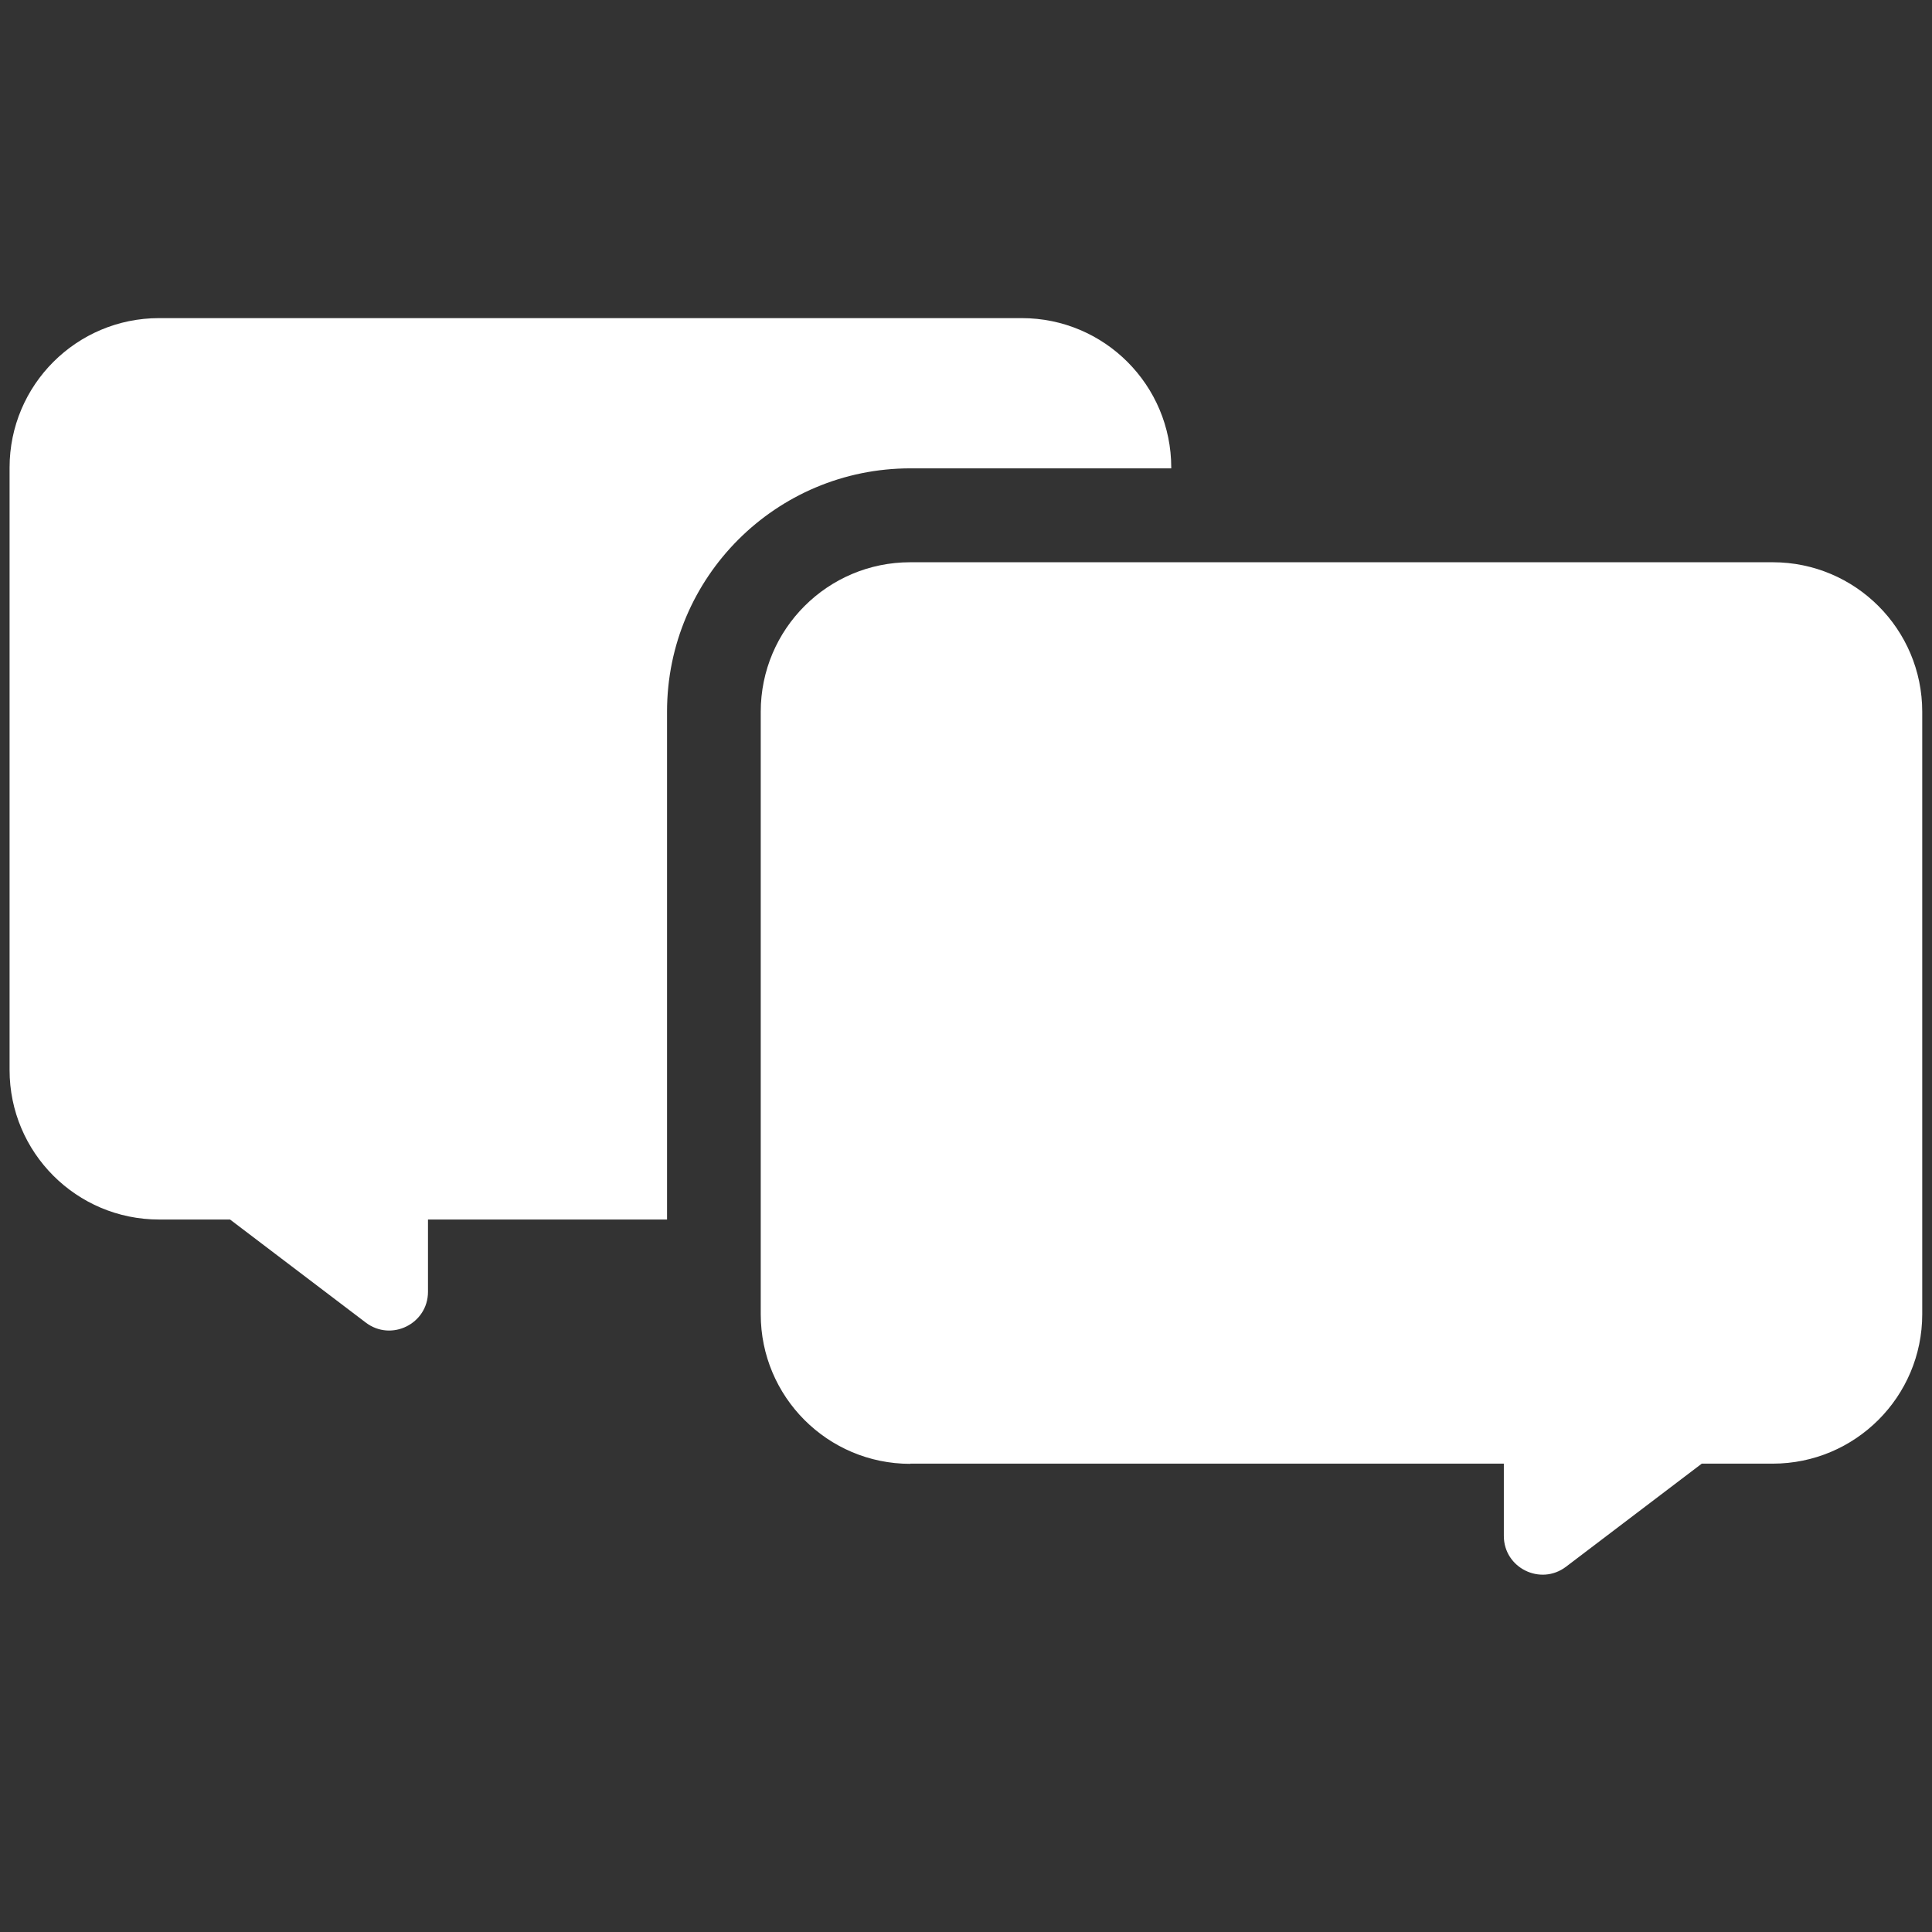 <?xml version="1.0" encoding="UTF-8"?><svg id="Layer_2" xmlns="http://www.w3.org/2000/svg" viewBox="0 0 102.88 102.88"><rect x="0" y="0" width="102.88" height="102.88" fill="#333333" stroke="none"/><defs><style>.cls-1{fill:#fff;}.cls-2{fill:none;}</style></defs><g id="Layer_1-2"><g><path class="cls-1" d="M48.47,77.94h31.61v3.85c0,1.7,1.95,2.67,3.31,1.64l7.23-5.49h3.78c4.39,0,7.96-3.56,7.96-7.96V37.9c0-4.39-3.56-7.96-7.96-7.96H48.47c-4.39,0-7.96,3.56-7.96,7.96v32.09c0,4.39,3.56,7.96,7.96,7.96Z"/><path class="cls-1" d="M35.52,37.9c0-7.16,5.8-12.96,12.96-12.96h13.89v-.04c0-4.39-3.56-7.96-7.96-7.96H8.47c-4.39,0-7.96,3.56-7.96,7.96V56.98c0,4.39,3.56,7.96,7.96,7.96h3.78l7.23,5.49c1.36,1.03,3.31,.06,3.31-1.64v-3.85h12.73v-27.04Z"/></g><rect class="cls-2" width="102.88" height="102.88"/></g></svg>